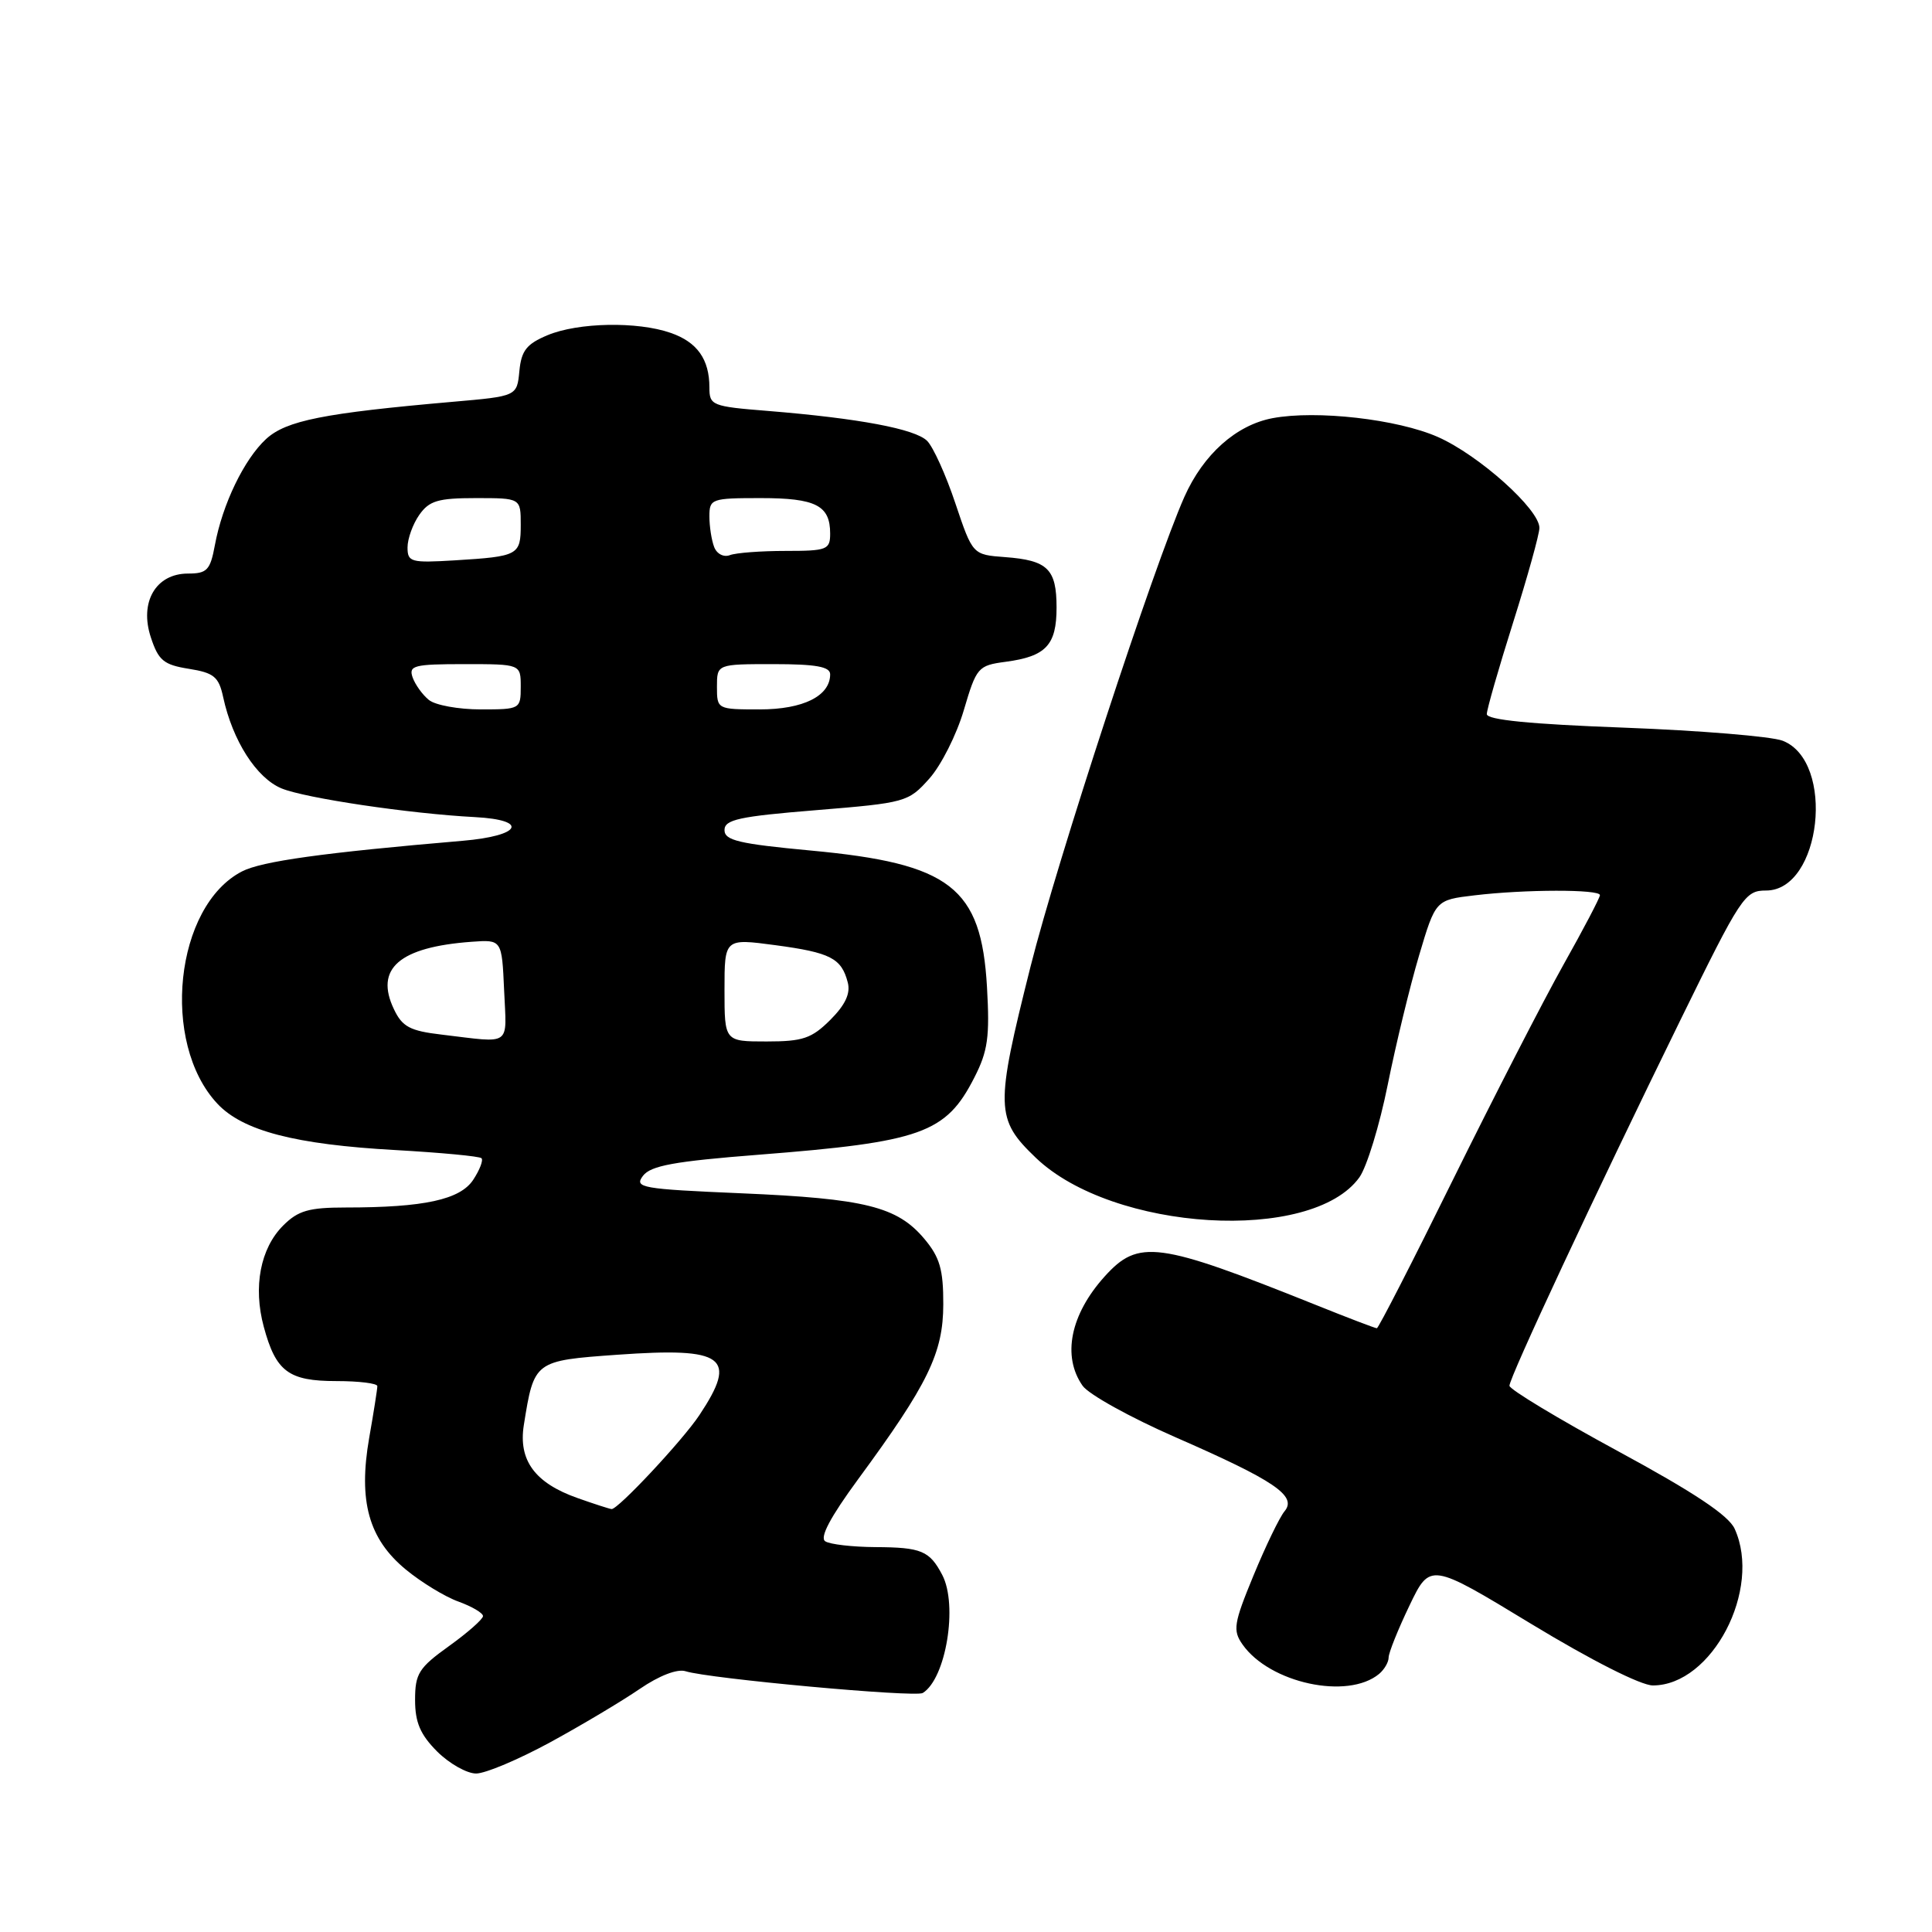 <?xml version="1.0" encoding="UTF-8" standalone="no"?>
<!DOCTYPE svg PUBLIC "-//W3C//DTD SVG 1.1//EN" "http://www.w3.org/Graphics/SVG/1.1/DTD/svg11.dtd" >
<svg xmlns="http://www.w3.org/2000/svg" xmlns:xlink="http://www.w3.org/1999/xlink" version="1.1" viewBox="0 0 256 256">
 <g >
 <path fill="currentColor"
d=" M 72.91 230.86 C 77.09 228.58 82.42 225.40 84.77 223.79 C 87.36 222.02 89.75 221.10 90.85 221.45 C 93.94 222.43 121.29 224.94 122.27 224.33 C 125.35 222.43 126.95 212.68 124.85 208.68 C 123.17 205.48 122.08 205.03 116.00 205.00 C 112.97 204.98 109.98 204.64 109.35 204.23 C 108.58 203.74 110.02 201.03 113.71 196.00 C 122.98 183.39 124.98 179.27 124.99 172.83 C 125.00 168.21 124.53 166.59 122.47 164.14 C 118.88 159.88 114.63 158.82 98.28 158.12 C 84.96 157.55 84.00 157.38 85.20 155.80 C 86.23 154.45 89.37 153.88 100.50 153.01 C 122.11 151.32 125.34 150.17 129.10 142.79 C 130.90 139.28 131.16 137.39 130.78 130.77 C 130.02 117.57 125.95 114.42 107.42 112.70 C 97.91 111.81 96.00 111.36 96.00 109.99 C 96.00 108.60 97.93 108.18 108.15 107.35 C 120.01 106.38 120.36 106.28 123.13 103.18 C 124.70 101.43 126.76 97.34 127.71 94.10 C 129.39 88.41 129.59 88.18 133.26 87.69 C 138.60 86.98 140.00 85.48 140.00 80.50 C 140.00 75.39 138.82 74.24 133.17 73.82 C 128.88 73.50 128.88 73.50 126.59 66.69 C 125.34 62.94 123.65 59.22 122.85 58.42 C 121.26 56.83 113.78 55.43 101.75 54.45 C 94.33 53.86 94.00 53.72 94.00 51.35 C 94.00 47.61 92.39 45.33 88.87 44.11 C 84.47 42.57 76.60 42.72 72.54 44.42 C 69.77 45.58 69.08 46.46 68.82 49.17 C 68.50 52.50 68.50 52.50 60.00 53.24 C 42.86 54.74 37.92 55.73 35.26 58.17 C 32.35 60.85 29.47 66.82 28.47 72.25 C 27.86 75.55 27.43 76.00 24.91 76.00 C 20.65 76.00 18.44 79.78 19.99 84.46 C 20.99 87.51 21.69 88.09 25.02 88.62 C 28.35 89.15 28.99 89.68 29.57 92.37 C 30.82 98.15 33.98 103.09 37.31 104.47 C 40.45 105.76 54.27 107.82 62.92 108.27 C 70.15 108.65 69.07 110.75 61.30 111.41 C 42.86 112.98 34.67 114.12 32.06 115.47 C 23.18 120.06 21.25 138.15 28.79 146.23 C 32.16 149.84 39.08 151.65 52.42 152.39 C 58.42 152.73 63.55 153.21 63.80 153.47 C 64.06 153.73 63.57 155.01 62.71 156.32 C 60.98 158.96 56.20 160.00 45.81 160.00 C 40.92 160.00 39.50 160.41 37.52 162.39 C 34.50 165.41 33.52 170.51 34.95 175.80 C 36.55 181.74 38.23 183.00 44.57 183.00 C 47.56 183.00 50.00 183.30 50.00 183.67 C 50.00 184.04 49.52 187.12 48.92 190.52 C 47.46 198.91 48.85 203.91 53.77 207.97 C 55.82 209.66 58.96 211.58 60.75 212.22 C 62.54 212.87 64.00 213.73 64.00 214.14 C 64.00 214.54 61.98 216.33 59.50 218.11 C 55.49 220.99 55.00 221.76 55.00 225.25 C 55.00 228.23 55.69 229.84 57.92 232.08 C 59.53 233.68 61.85 235.00 63.09 235.00 C 64.32 235.00 68.74 233.13 72.91 230.86 Z  M 182.74 221.80 C 183.43 221.22 184.00 220.25 184.00 219.63 C 184.00 219.01 185.24 215.92 186.75 212.77 C 189.50 207.04 189.50 207.04 202.92 215.19 C 210.85 220.00 217.43 223.33 219.01 223.33 C 226.85 223.33 233.50 210.59 229.85 202.57 C 229.04 200.79 224.44 197.73 214.36 192.27 C 206.48 188.00 200.02 184.10 200.01 183.62 C 200.00 182.54 211.29 158.37 222.62 135.25 C 230.71 118.75 231.20 118.00 234.01 118.00 C 241.34 118.00 243.24 100.89 236.21 98.15 C 234.72 97.58 225.29 96.80 215.25 96.42 C 202.82 95.96 197.00 95.39 197.01 94.62 C 197.01 94.01 198.58 88.55 200.49 82.50 C 202.40 76.45 203.97 70.81 203.98 69.96 C 204.01 67.51 195.96 60.30 190.52 57.90 C 185.17 55.54 174.44 54.32 168.62 55.41 C 163.80 56.32 159.45 60.20 156.94 65.83 C 152.92 74.87 140.06 114.11 136.55 128.08 C 131.85 146.79 131.89 148.28 137.26 153.42 C 147.47 163.19 173.84 164.78 180.13 156.00 C 181.11 154.62 182.80 149.11 183.88 143.74 C 184.96 138.37 186.83 130.66 188.03 126.62 C 190.22 119.25 190.22 119.25 195.36 118.64 C 202.00 117.84 212.00 117.82 212.00 118.61 C 212.00 118.95 209.82 123.11 207.15 127.86 C 204.49 132.61 197.92 145.39 192.56 156.25 C 187.21 167.11 182.65 176.00 182.44 176.00 C 182.23 176.00 178.55 174.60 174.28 172.88 C 153.39 164.51 150.86 164.17 146.37 169.14 C 141.82 174.19 140.71 179.71 143.45 183.62 C 144.25 184.76 149.77 187.82 155.73 190.43 C 168.91 196.19 171.90 198.22 170.21 200.25 C 169.55 201.04 167.70 204.87 166.10 208.75 C 163.47 215.12 163.33 216.03 164.64 217.90 C 168.24 223.03 178.58 225.26 182.74 221.80 Z  M 76.50 198.49 C 70.87 196.50 68.67 193.49 69.41 188.83 C 70.77 180.31 70.78 180.30 81.81 179.51 C 96.04 178.50 97.80 179.79 92.68 187.50 C 90.47 190.84 81.88 200.02 81.04 199.96 C 80.74 199.93 78.70 199.27 76.50 198.49 Z  M 58.51 137.09 C 54.32 136.60 53.30 136.05 52.20 133.73 C 49.62 128.34 52.91 125.49 62.50 124.79 C 66.50 124.50 66.50 124.50 66.80 131.25 C 67.13 138.78 67.93 138.21 58.51 137.09 Z  M 96.00 131.17 C 96.00 124.34 96.00 124.34 102.74 125.24 C 110.05 126.22 111.50 126.97 112.33 130.17 C 112.72 131.63 112.01 133.15 110.02 135.14 C 107.55 137.60 106.38 138.00 101.58 138.00 C 96.00 138.00 96.00 138.00 96.00 131.17 Z  M 56.83 92.75 C 55.98 92.06 55.01 90.71 54.67 89.75 C 54.13 88.19 54.85 88.00 61.53 88.00 C 69.00 88.00 69.00 88.00 69.00 91.00 C 69.00 93.96 68.92 94.00 63.69 94.00 C 60.77 94.00 57.68 93.44 56.83 92.75 Z  M 95.00 91.00 C 95.00 88.00 95.00 88.00 102.50 88.00 C 108.12 88.00 110.00 88.34 110.00 89.35 C 110.00 92.22 106.44 94.00 100.67 94.00 C 95.04 94.00 95.00 93.98 95.00 91.00 Z  M 54.00 72.54 C 54.00 71.39 54.70 69.44 55.56 68.22 C 56.87 66.35 58.05 66.00 63.06 66.00 C 69.00 66.00 69.00 66.00 69.00 69.53 C 69.00 73.57 68.71 73.73 60.25 74.25 C 54.45 74.60 54.00 74.48 54.00 72.54 Z  M 94.63 72.48 C 94.28 71.57 94.00 69.75 94.00 68.42 C 94.00 66.10 94.27 66.00 100.80 66.00 C 108.10 66.00 110.00 66.97 110.00 70.70 C 110.00 72.84 109.59 73.00 104.08 73.00 C 100.83 73.00 97.51 73.25 96.71 73.56 C 95.90 73.87 94.98 73.40 94.63 72.48 Z "/>
</g>
</svg>
